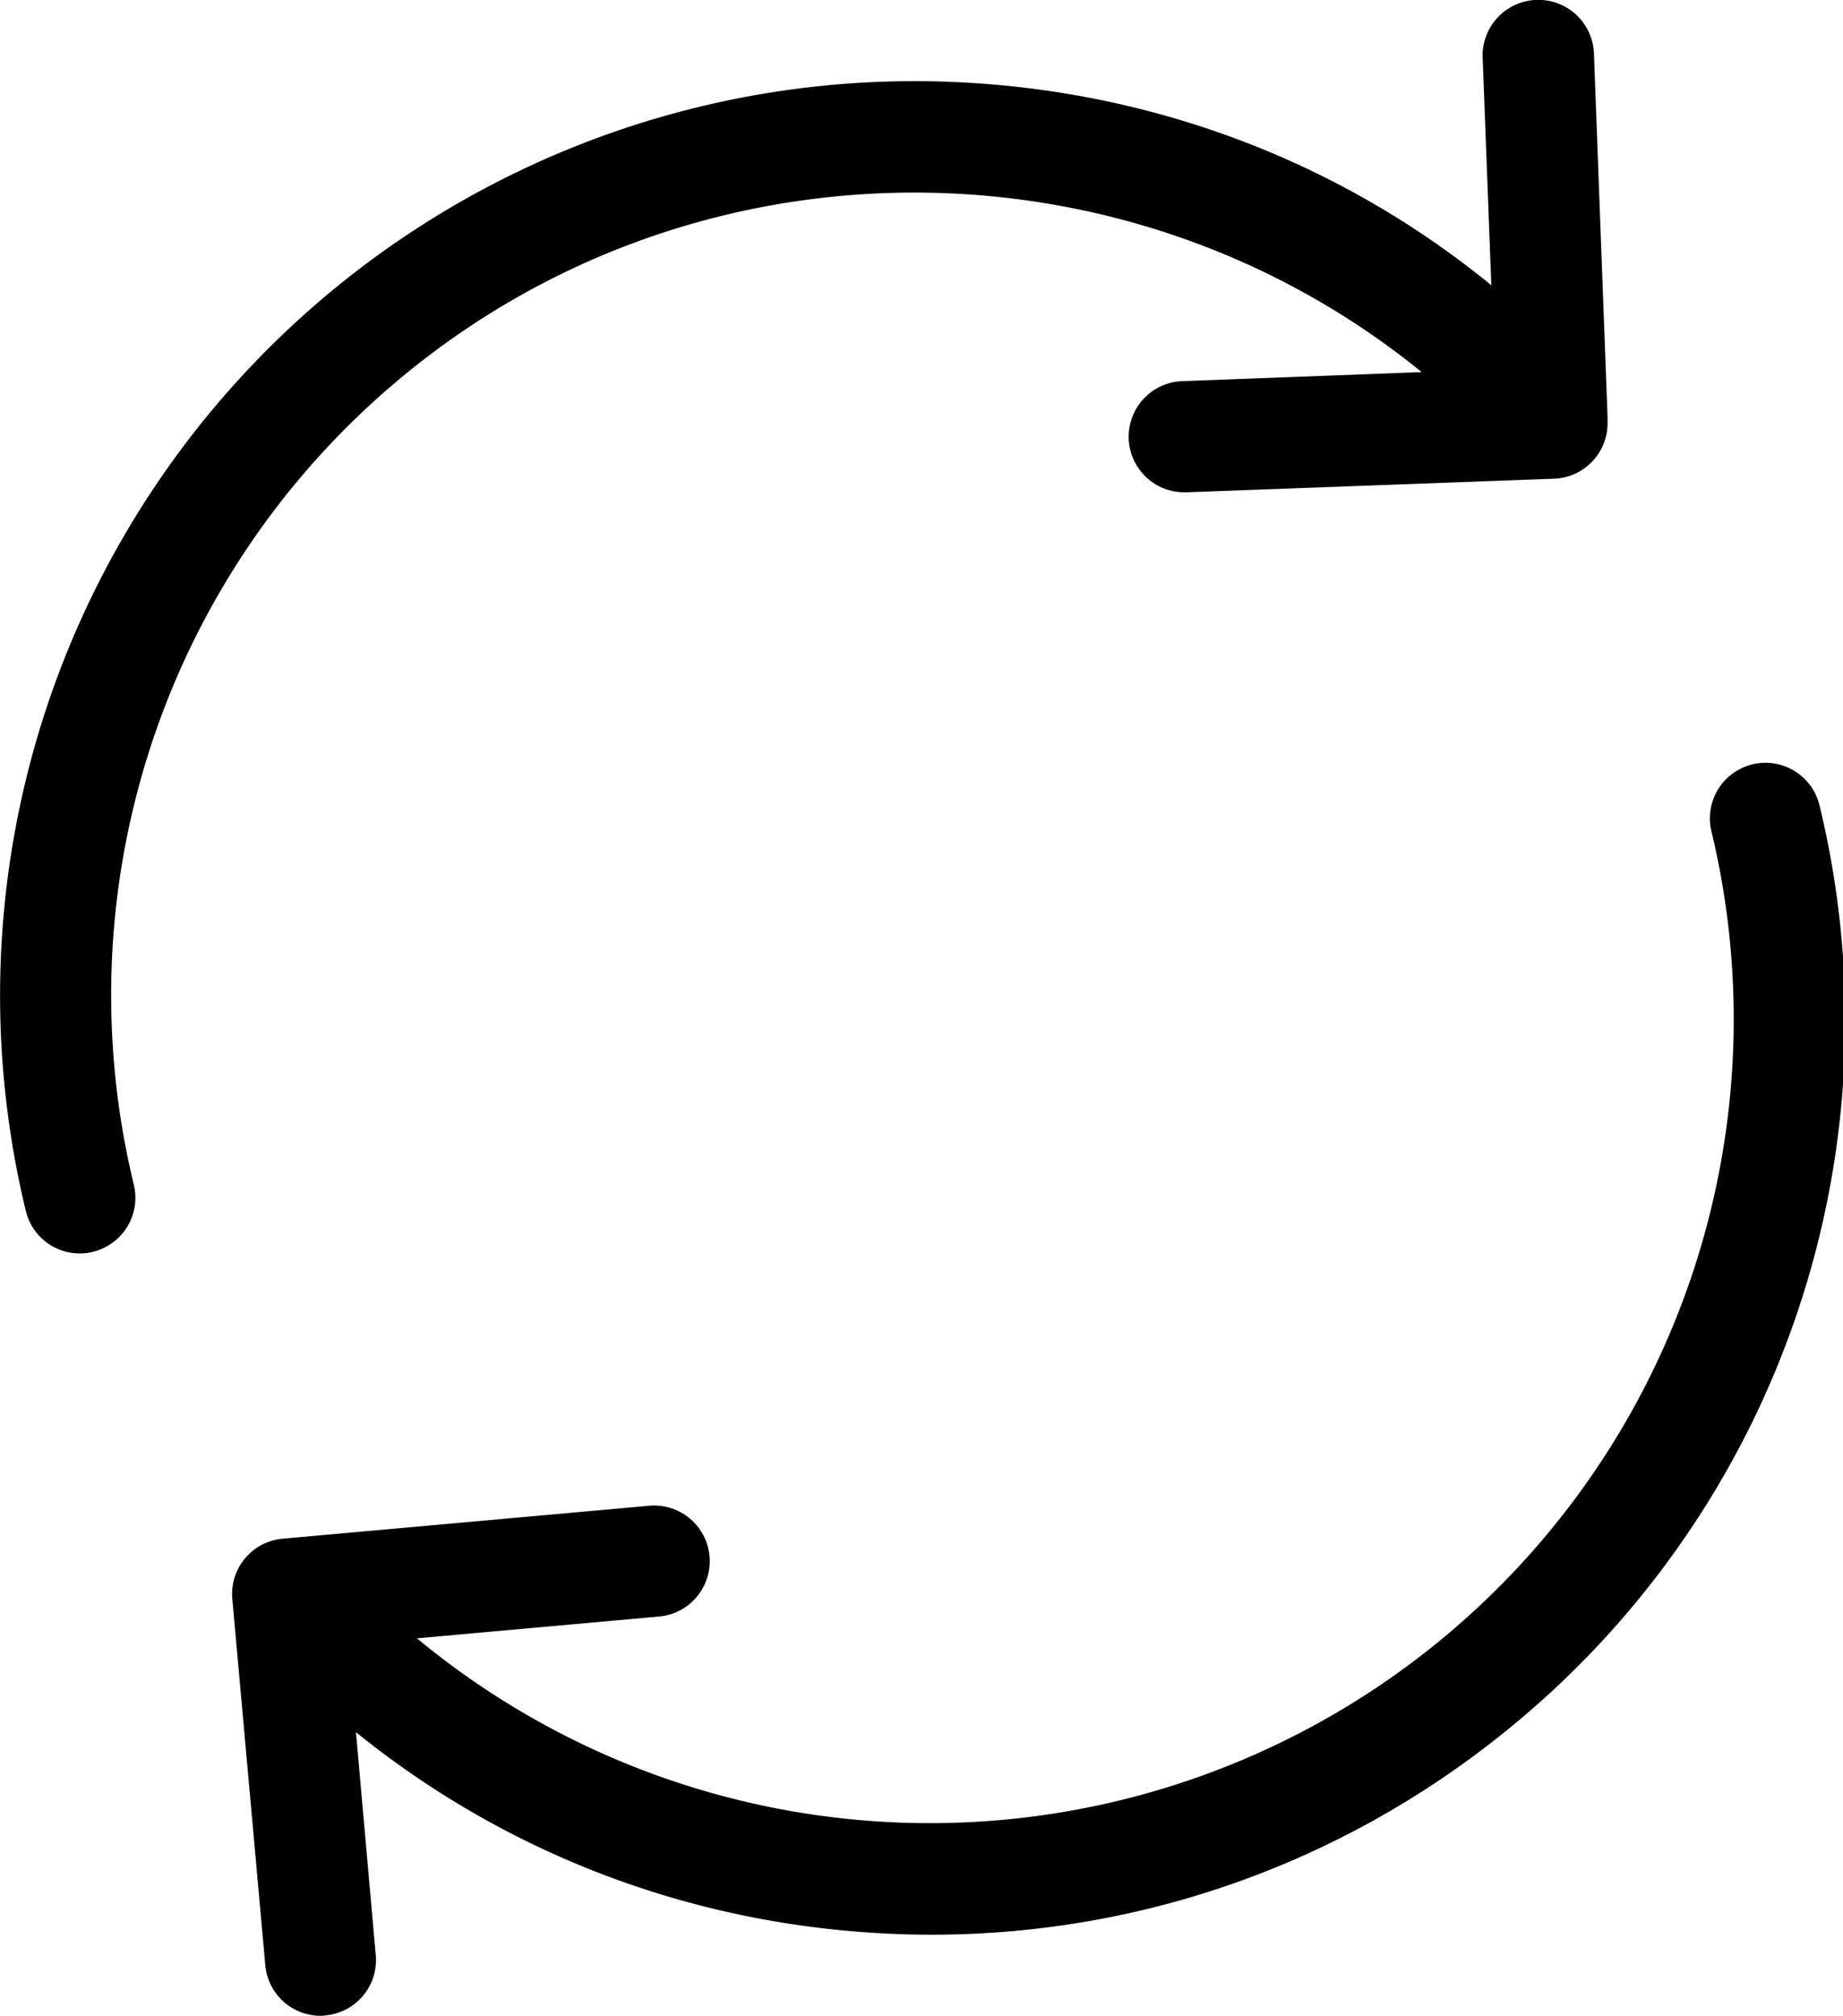 <svg xmlns="http://www.w3.org/2000/svg" width="730.875" height="799.5"><path d="M149.005 158.52c118.159-106.776 294.99-108.409 414.783-10.939l-94.952 3.592a22.048 22.048 0 00.817 44.081h.822l145.778-5.387a22.007 22.007 0 0021.246-22.041v-2.612l-5.393-144a22.08 22.08 0 00-44.131 1.632l3.431 90.286c-59.324-48.49-132.377-76.572-210.5-80.49A362.642 362.642 0 0010.254 480.316a21.961 21.961 0 0021.409 16.816 19.169 19.169 0 005.23-.652 22.071 22.071 0 0016.182-26.613 318.344 318.344 0 0195.93-311.347zm572.492 160.653a22.04 22.04 0 00-42.822 10.449 318.807 318.807 0 01-513.33 320.164l96.1-8.653a22.054 22.054 0 10-4.085-43.919l-145.285 13.062a22.022 22.022 0 00-19.938 24l13.074 145.143a22.016 22.016 0 0021.895 20.081 7.976 7.976 0 001.961-.163 22.022 22.022 0 0019.938-24l-7.844-88.327c59.324 48 132.05 75.919 209.679 79.837 6.211.327 12.42.49 18.468.49 90.049 0 175.685-32.98 243.019-93.715a362.3 362.3 0 00109.17-354.449z" fill-rule="evenodd"/></svg>
